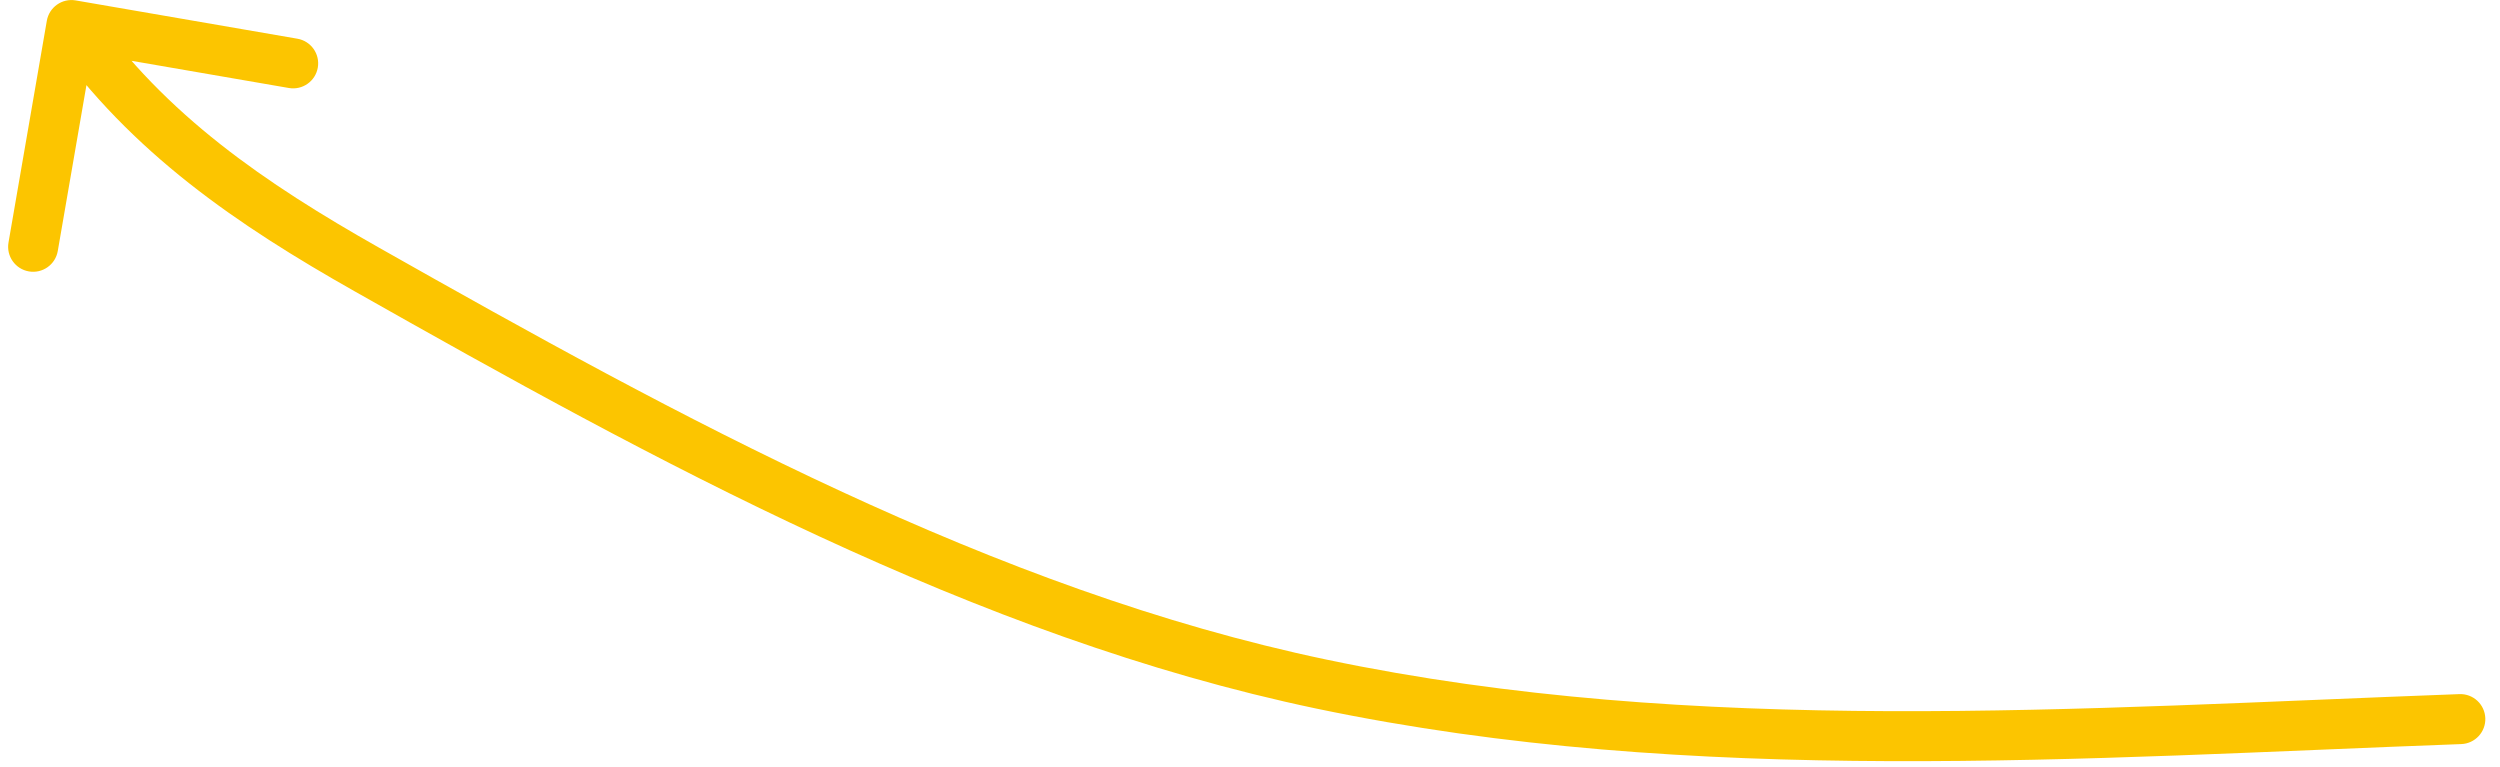 <svg width="150" height="46" viewBox="0 0 150 46" fill="none" xmlns="http://www.w3.org/2000/svg">
<path d="M147.675 44.645C148.503 44.614 149.149 43.919 149.119 43.091C149.088 42.263 148.393 41.616 147.565 41.647L147.675 44.645ZM79.291 41.047L79.599 39.578L79.291 41.047ZM22.006 16.168L21.268 17.473L22.006 16.168ZM4.543 0.025C3.726 -0.116 2.95 0.432 2.809 1.248L0.51 14.551C0.369 15.368 0.916 16.144 1.733 16.285C2.549 16.426 3.325 15.878 3.466 15.062L5.51 3.237L17.334 5.28C18.151 5.421 18.927 4.873 19.068 4.057C19.209 3.241 18.662 2.465 17.845 2.323L4.543 0.025ZM147.565 41.647C124.828 42.484 101.763 44.225 79.599 39.578L78.983 42.515C101.6 47.256 125.13 45.474 147.675 44.645L147.565 41.647ZM79.599 39.578C59.633 35.393 40.699 25.02 22.745 14.862L21.268 17.473C39.174 27.605 58.494 38.219 78.983 42.515L79.599 39.578ZM22.745 14.862C15.87 10.972 9.935 6.909 5.513 0.639L3.061 2.368C7.874 9.192 14.283 13.521 21.268 17.473L22.745 14.862Z" fill="#FCC500"/>
</svg>
